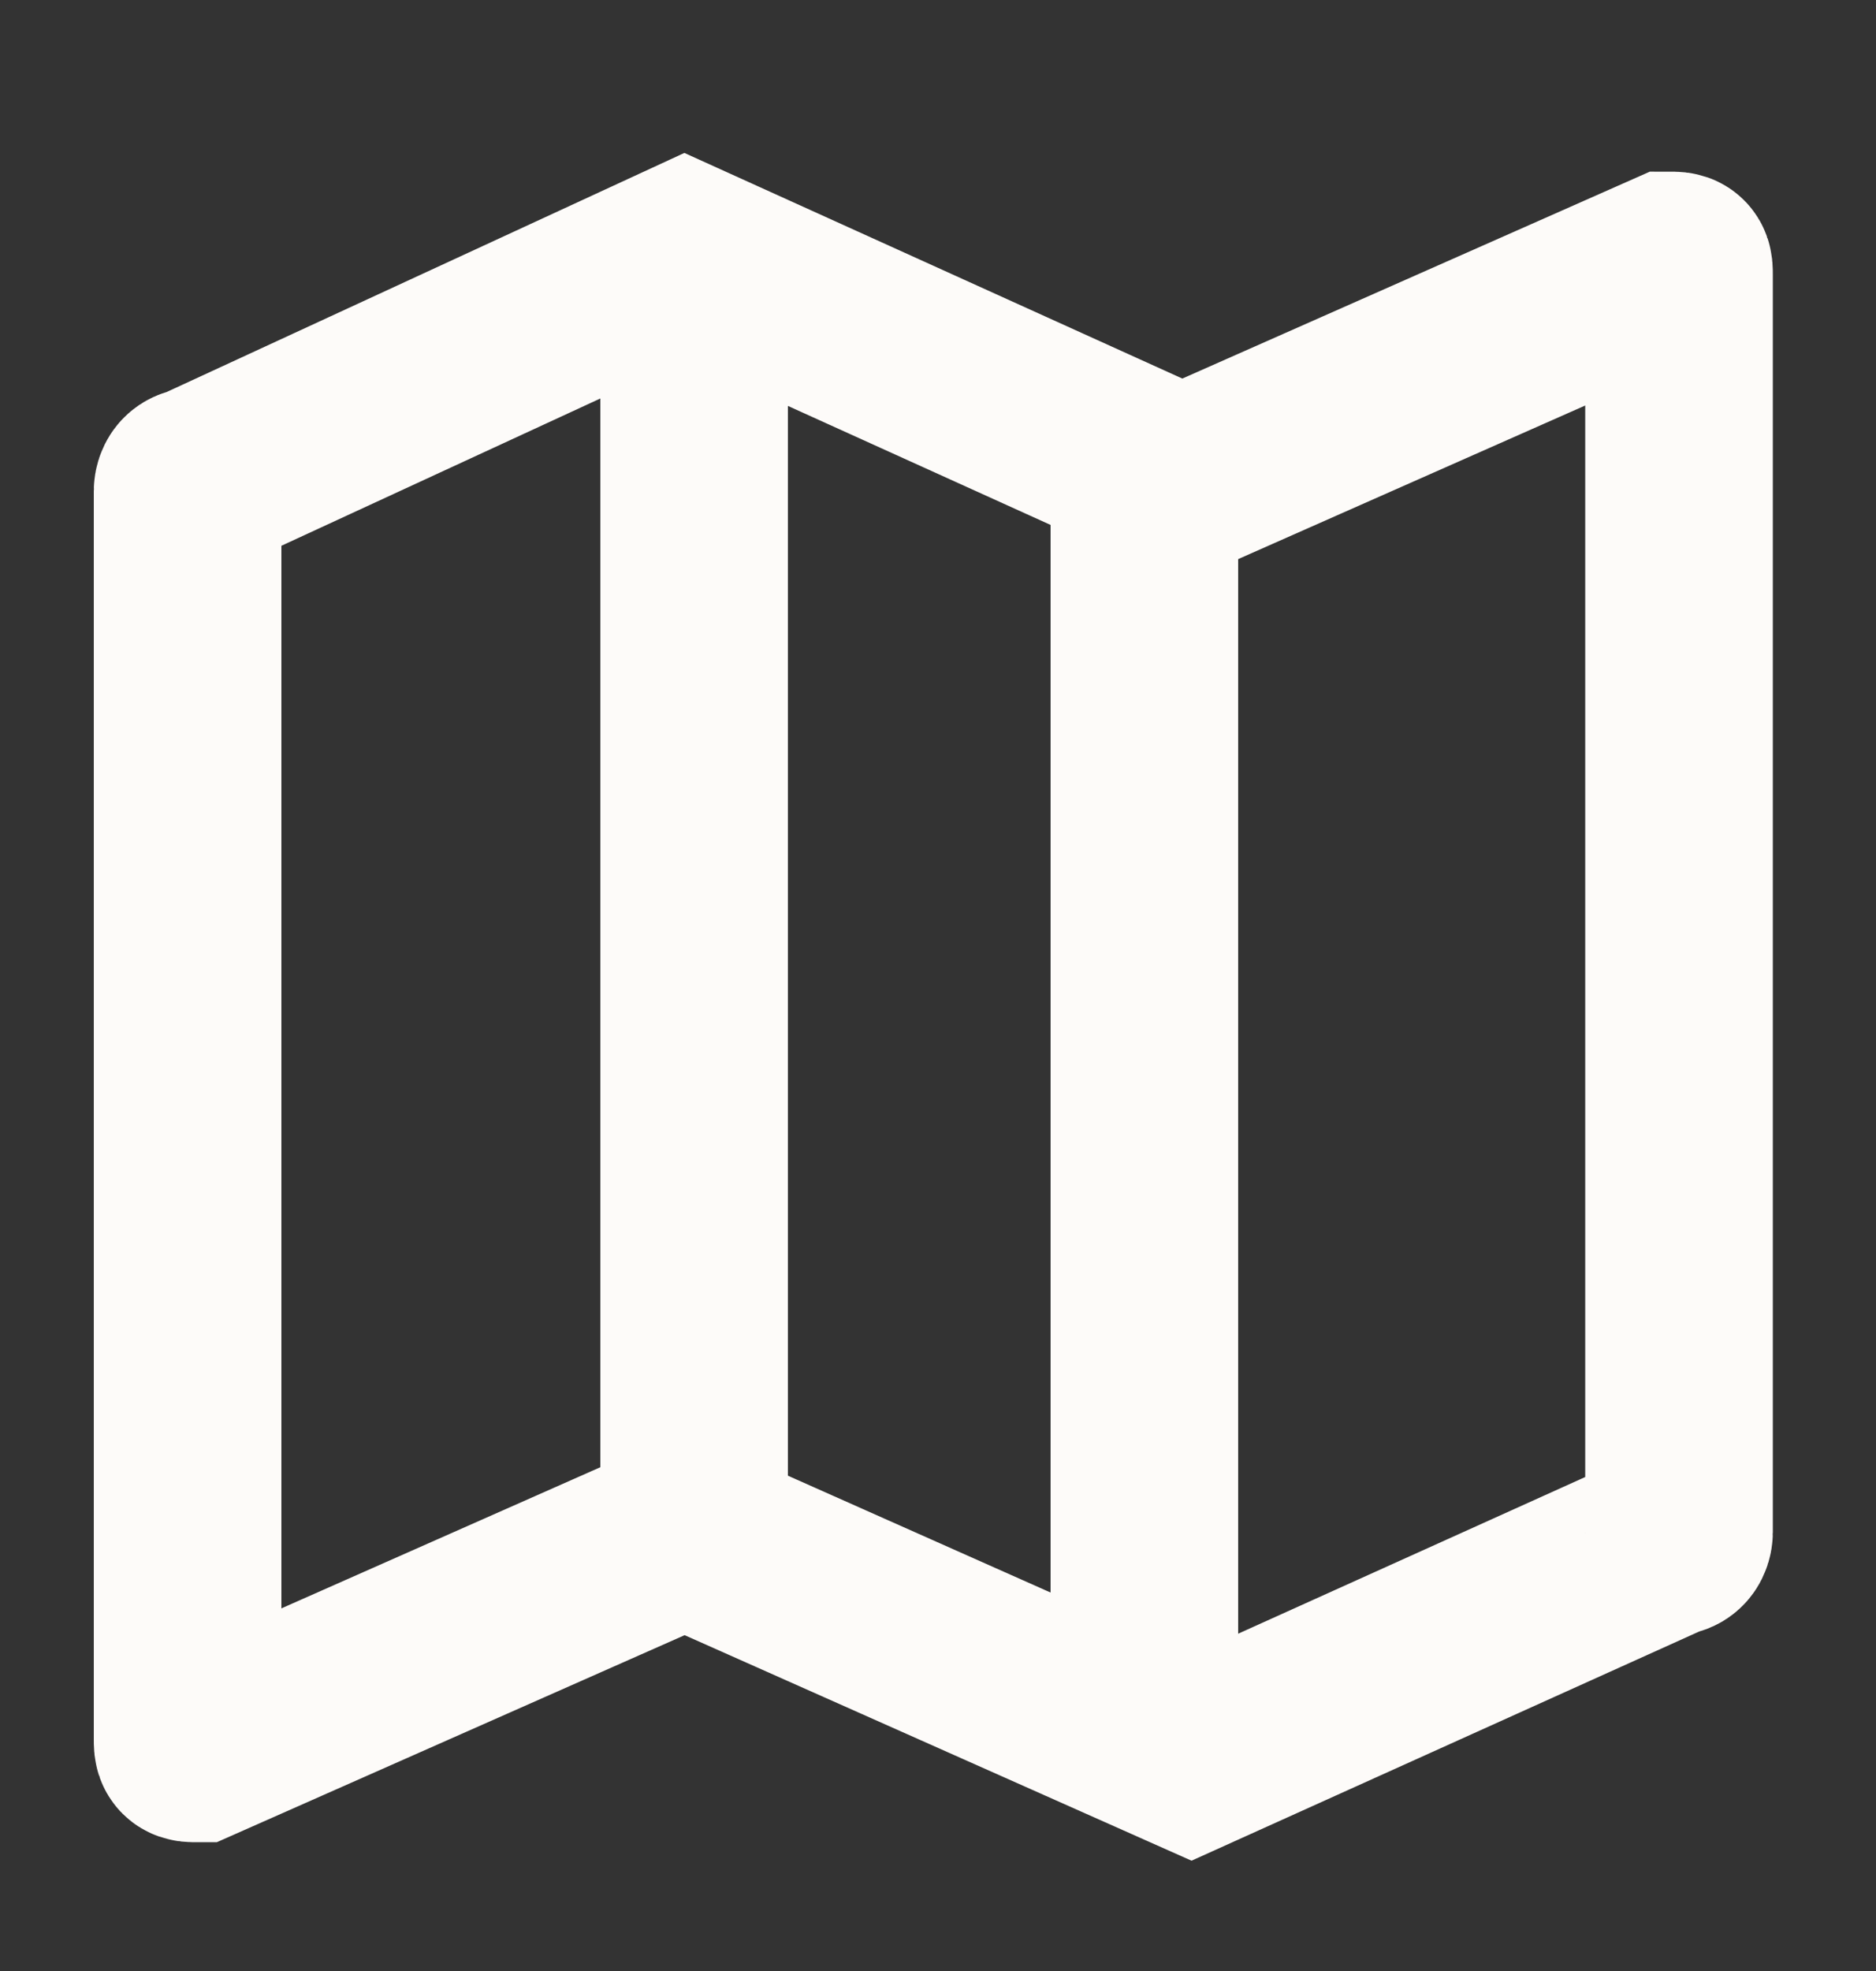 <svg width="20" height="21" viewBox="0 0 20 21" fill="none" xmlns="http://www.w3.org/2000/svg">
<rect x="0" y="0" width="20" height="21" fill="#333333" stroke="none"/>
<path d="M7.3 16.328L2.1 18.628C2 18.628 2 18.628 2 18.529V5.229C2 5.229 2 5.129 2.1 5.129L7.3 2.729L12.6 5.129L17.8 2.829C17.9 2.829 17.9 2.829 17.9 2.929V16.328C17.9 16.328 17.9 16.428 17.8 16.428L12.7 18.729L7.3 16.328Z" stroke="#FDFBF9" stroke-width="2" stroke-miterlimit="10"/>
<path d="M7.4 2.729V16.328" stroke="#FDFBF9" stroke-width="2" stroke-miterlimit="10"/>
<path d="M12.2 5.128V18.728" stroke="#FDFBF9" stroke-width="2" stroke-miterlimit="10"/>
</svg>
